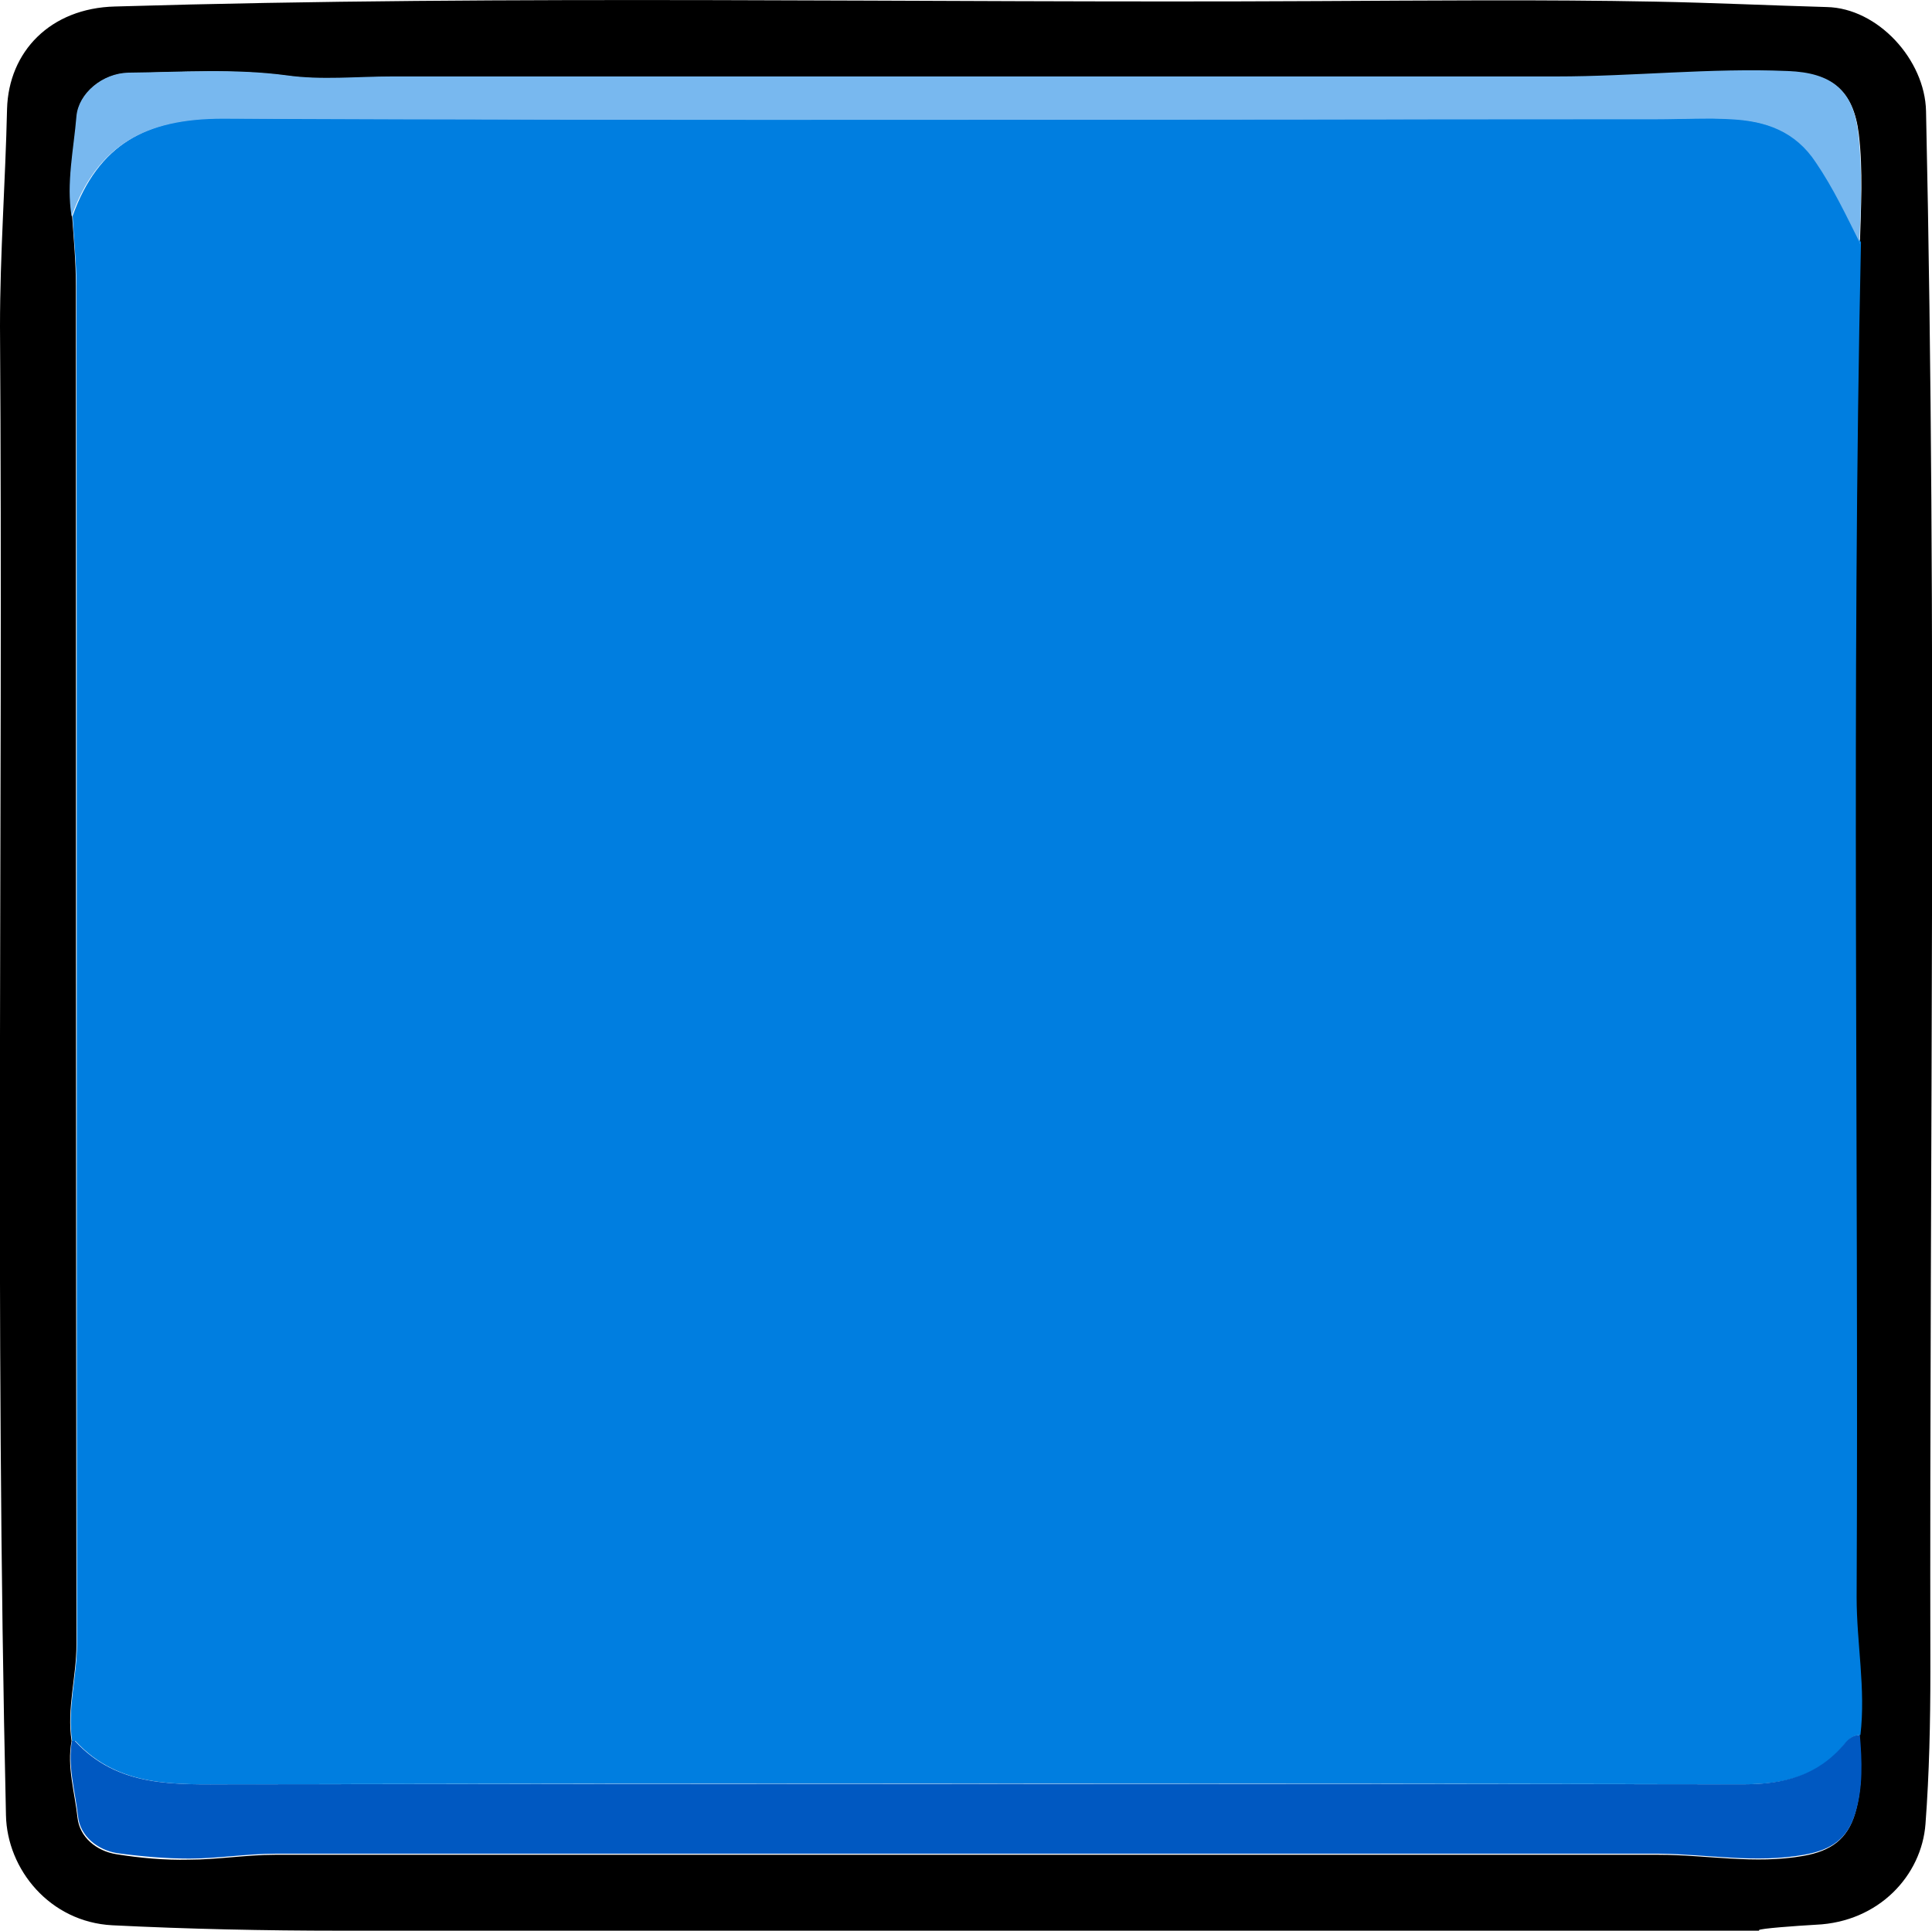 <?xml version="1.0" encoding="UTF-8"?>
<svg id="Layer_2" data-name="Layer 2" xmlns="http://www.w3.org/2000/svg" width="356.3" height="356.1" viewBox="0 0 356.3 356.1">
  <defs>
    <style>
      .cls-1 {
        fill: #0058c1;
      }

      .cls-2 {
        fill: #78b8ef;
      }

      .cls-3 {
        fill: #007ee0;
      }
    </style>
  </defs>
  <g id="Middle">
    <g>
      <path d="m324.4,356.1c-87.2,0-174.4,0-261.6,0-14,0-28.1-.3-42.1-1-11.5-.6-19.4-10.3-19.6-20.3C-1,243.2.6,151.7,0,60.2,0,46.8,1,33.5,1.3,20.1,1.6,9.5,9.3,1.5,21.2,1.2,95.1-1,169,.6,242.9.2c20.8-.1,41.6-.3,62.3.1,10.6.2,21.1.7,31.7,1,9.4.2,18.1,9.7,18.3,19.2,2.1,95.9.6,191.9.8,287.8,0,9.3-.2,18.8-.9,28.1-.7,9.5-8.6,18.1-20.2,18.6-3.5.2-10.5.7-10.5,1ZM13.3,39.8c.3,4.3.7,8.6.7,12.9,0,83.5,0,167,.1,250.6,0,6-1.8,11.8-.9,17.8-.9,4.8.6,9.5,1.1,14.2.4,3.5,3.4,6.1,7.2,6.7,4.4.7,8.9,1.1,13.3,1,5.3,0,10.6-.9,15.9-.9,85.1,0,170.1,0,255.2,0,8.9,0,17.7,1.8,26.7.2,5.1-.9,8.1-3.1,9.5-7.8,1.4-4.7,1.2-9.5.8-14.3,1-8.5-.8-16.9-.7-25.3.4-83.3-1-166.6.8-249.9.2-6.8.6-13.6-.2-20.3-1-8-4.9-11.1-13-11.5-14.3-.6-28.4,1.1-42.7,1-71.6-.1-143.1,0-214.7,0-6.5,0-13,.7-19.4-.2-9.8-1.3-19.5-.7-29.2-.5-4.9,0-9.3,3.8-9.6,8-.5,6.1-1.9,12.3-.9,18.5Z"/>
      <path class="cls-3" d="m13.3,321.1c-.9-6,.9-11.9.9-17.8-.1-83.5,0-167-.1-250.6,0-4.3-.5-8.6-.7-12.9,4.7-13.1,13.6-18.1,27.8-18,88.2.4,176.5.2,264.7.1,4.5,0,9-.2,13.5,0,6.3.4,11.8,2.2,15.7,8,3.1,4.7,5.6,9.8,8.1,14.8-1.8,83.3-.4,166.6-.8,249.9,0,8.5,1.7,16.9.7,25.4-1.3,0-2.2.8-2.9,1.7-4.8,5.9-11.1,7.4-18.6,7.4-92.9-.2-185.8-.2-278.7,0-10.5,0-21,.7-29-8,0,0-.3,0-.5,0Z"/>
      <path class="cls-1" d="m13.3,321.1c.2,0,.4,0,.5,0,8,8.7,18.5,8,29,8,92.9-.1,185.8-.1,278.7,0,7.5,0,13.7-1.6,18.6-7.4.7-.9,1.6-1.7,2.9-1.7.4,4.8.6,9.6-.8,14.3-1.4,4.8-4.4,6.9-9.5,7.8-9,1.6-17.8-.1-26.7-.2-85.1,0-170.1,0-255.2,0-5.3,0-10.6.9-15.9.9-4.4,0-8.9-.4-13.3-1-3.7-.6-6.8-3.2-7.2-6.7-.5-4.7-2-9.4-1.1-14.2Z"/>
      <path class="cls-2" d="m343,44.8c-2.5-5-4.9-10.1-8.1-14.8-3.8-5.8-9.3-7.7-15.7-8-4.5-.3-9,0-13.5,0-88.2,0-176.5.3-264.7-.1-14.2,0-23.1,4.9-27.8,18-1-6.2.4-12.4.9-18.5.4-4.2,4.8-7.9,9.6-8,9.7-.1,19.5-.8,29.2.5,6.4.9,12.9.2,19.4.2,71.6,0,143.1,0,214.7,0,14.2,0,28.4-1.6,42.7-1,8.1.3,12.1,3.5,13,11.5.8,6.8.5,13.6.2,20.3Z"/>
    </g>
  </g>
</svg>